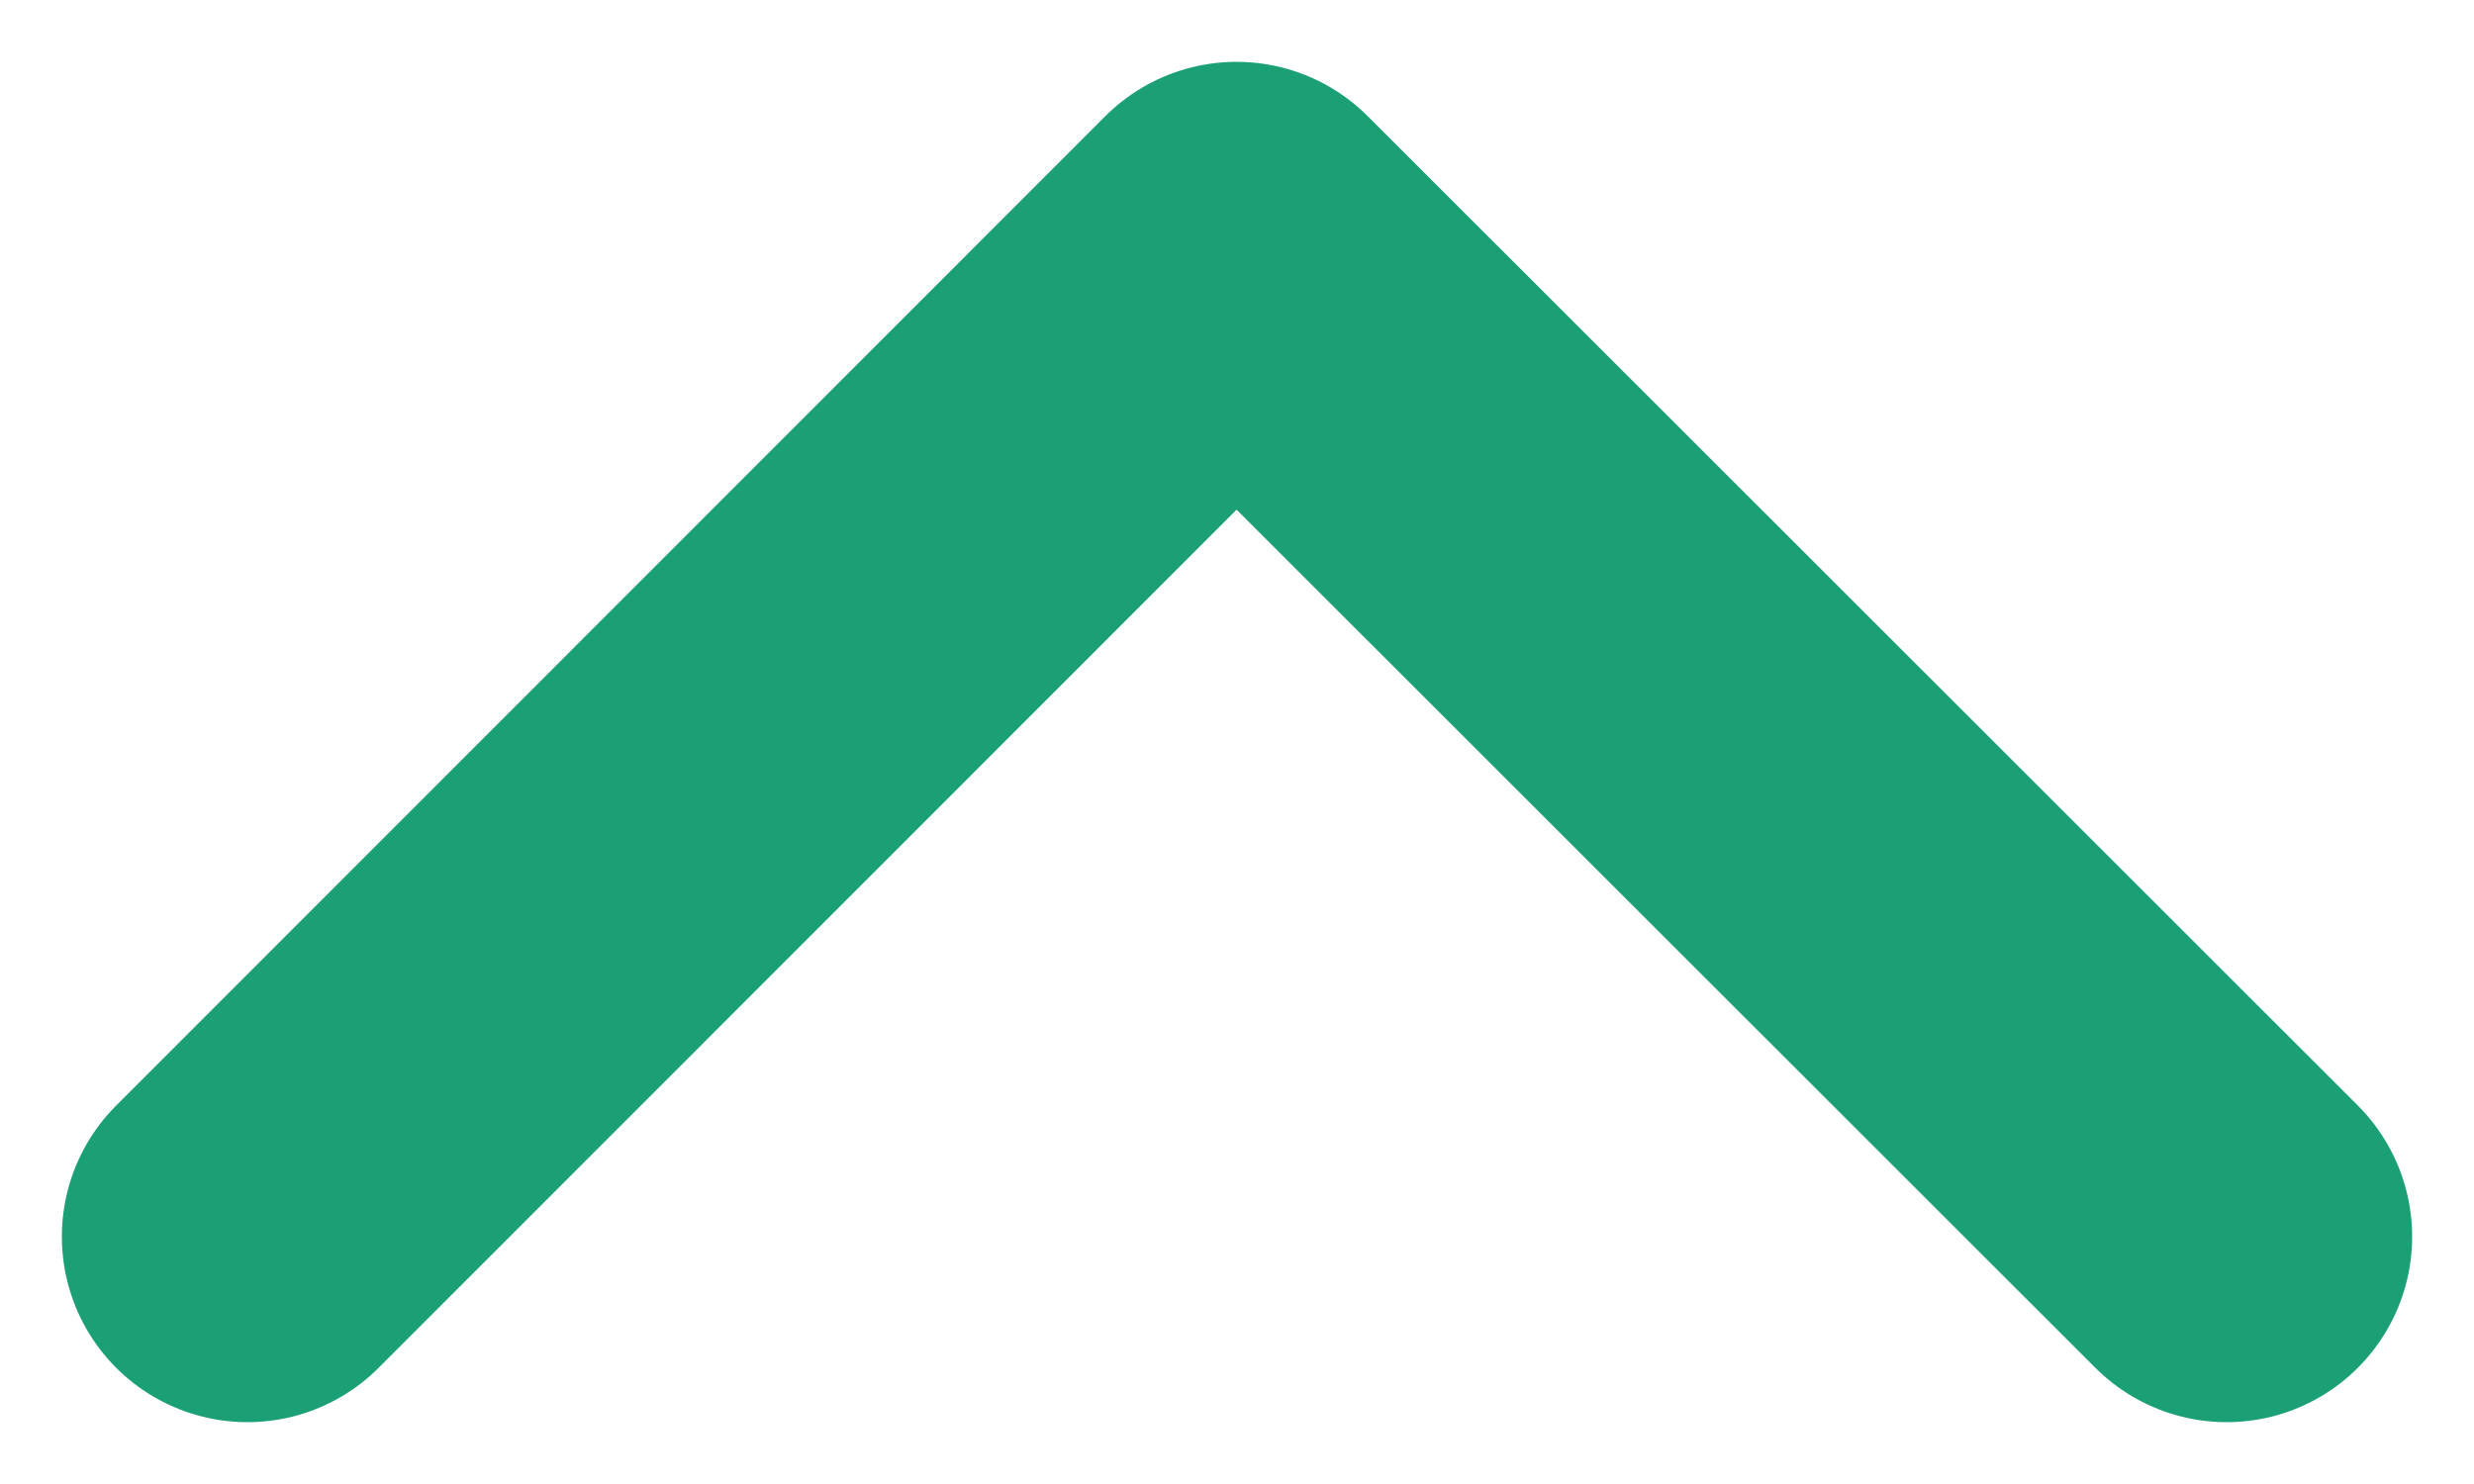 <svg width="10" height="6" viewBox="0 0 10 6" fill="none" xmlns="http://www.w3.org/2000/svg">
<path d="M1 5L4.998 1L9 5" stroke="#1BA076" stroke-width="1.5" stroke-miterlimit="10" stroke-linecap="round" stroke-linejoin="round"/>
</svg>
